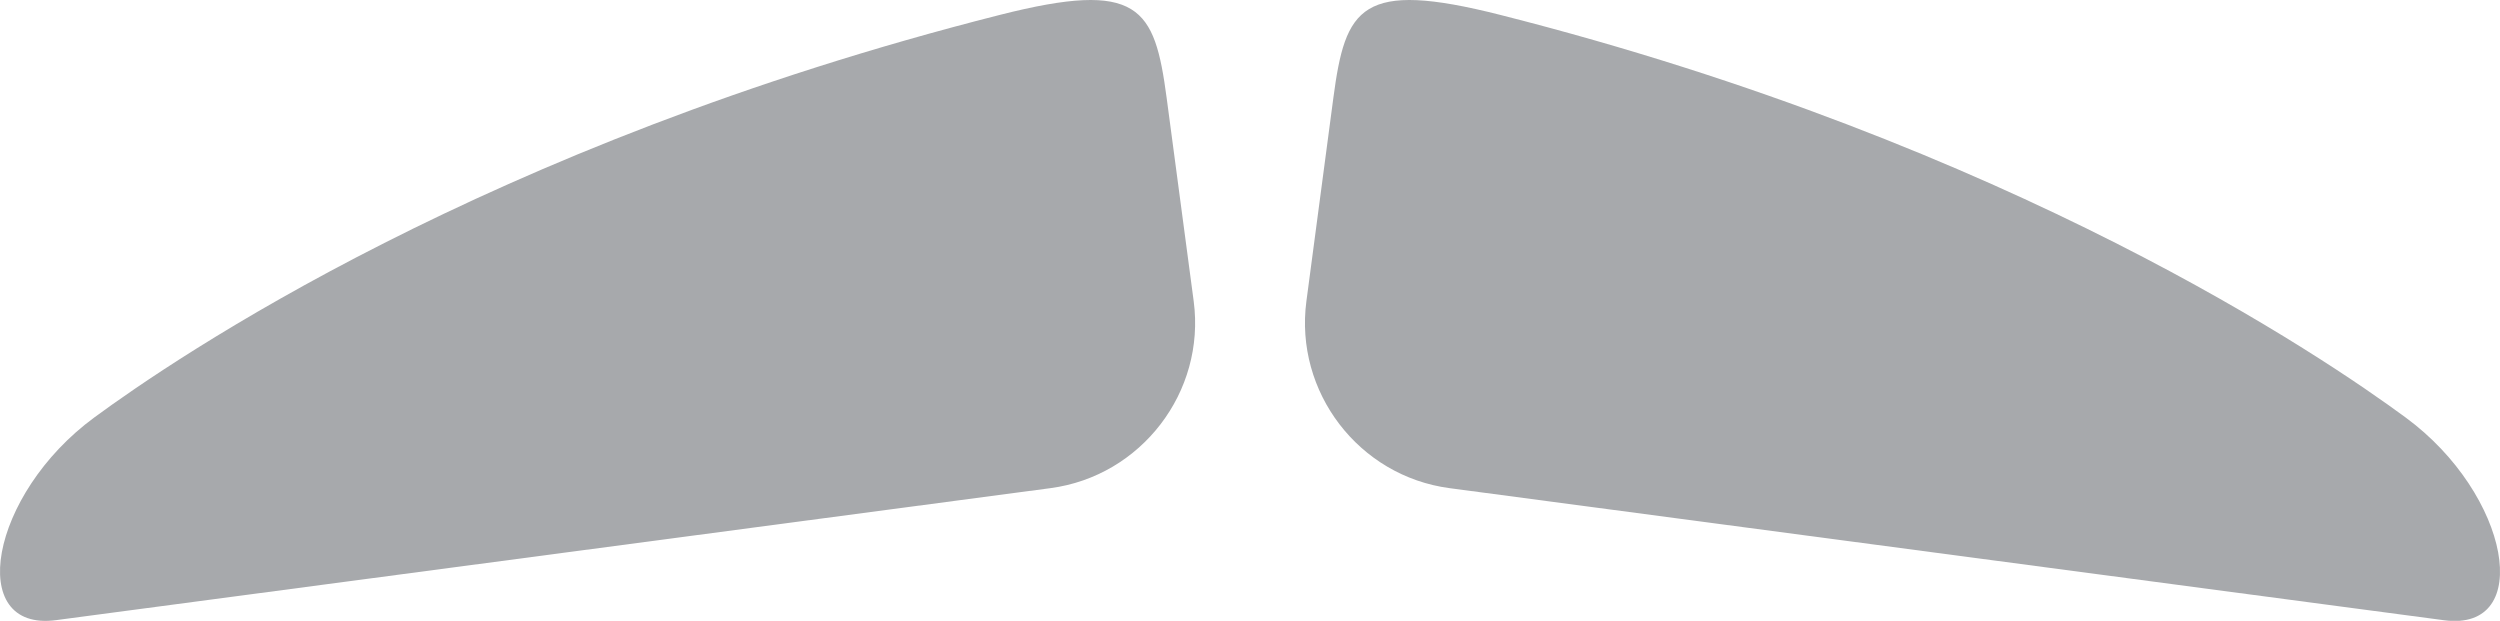 <?xml version="1.0" encoding="utf-8"?>
<!-- Generator: Adobe Illustrator 16.0.4, SVG Export Plug-In . SVG Version: 6.00 Build 0)  -->
<!DOCTYPE svg PUBLIC "-//W3C//DTD SVG 1.1//EN" "http://www.w3.org/Graphics/SVG/1.1/DTD/svg11.dtd">
<svg version="1.1" id="Layer_1" xmlns="http://www.w3.org/2000/svg" xmlns:xlink="http://www.w3.org/1999/xlink" x="0px" y="0px"
	 width="26.349px" height="6.543px" viewBox="0 0 26.349 6.543" enable-background="new 0 0 26.349 6.543" xml:space="preserve">
<g>
	<path fill="#A7A9AC" d="M10.538,0.157c1.47-0.373,1.631-0.081,1.758,0.875l0.285,2.142c0.127,0.957-0.553,1.844-1.51,1.971
		L0.591,6.536C-0.366,6.663-0.11,5.21,0.995,4.399C1.835,3.782,5.122,1.529,10.538,0.157z"/>
</g>
<g>
	<path fill="#A7A9AC" d="M15.812,0.157c-1.471-0.373-1.632-0.081-1.759,0.875l-0.284,2.142c-0.127,0.957,0.552,1.844,1.509,1.971
		l10.481,1.392c0.956,0.127,0.7-1.325-0.405-2.137C24.514,3.782,21.227,1.529,15.812,0.157z"/>
</g>
</svg>

